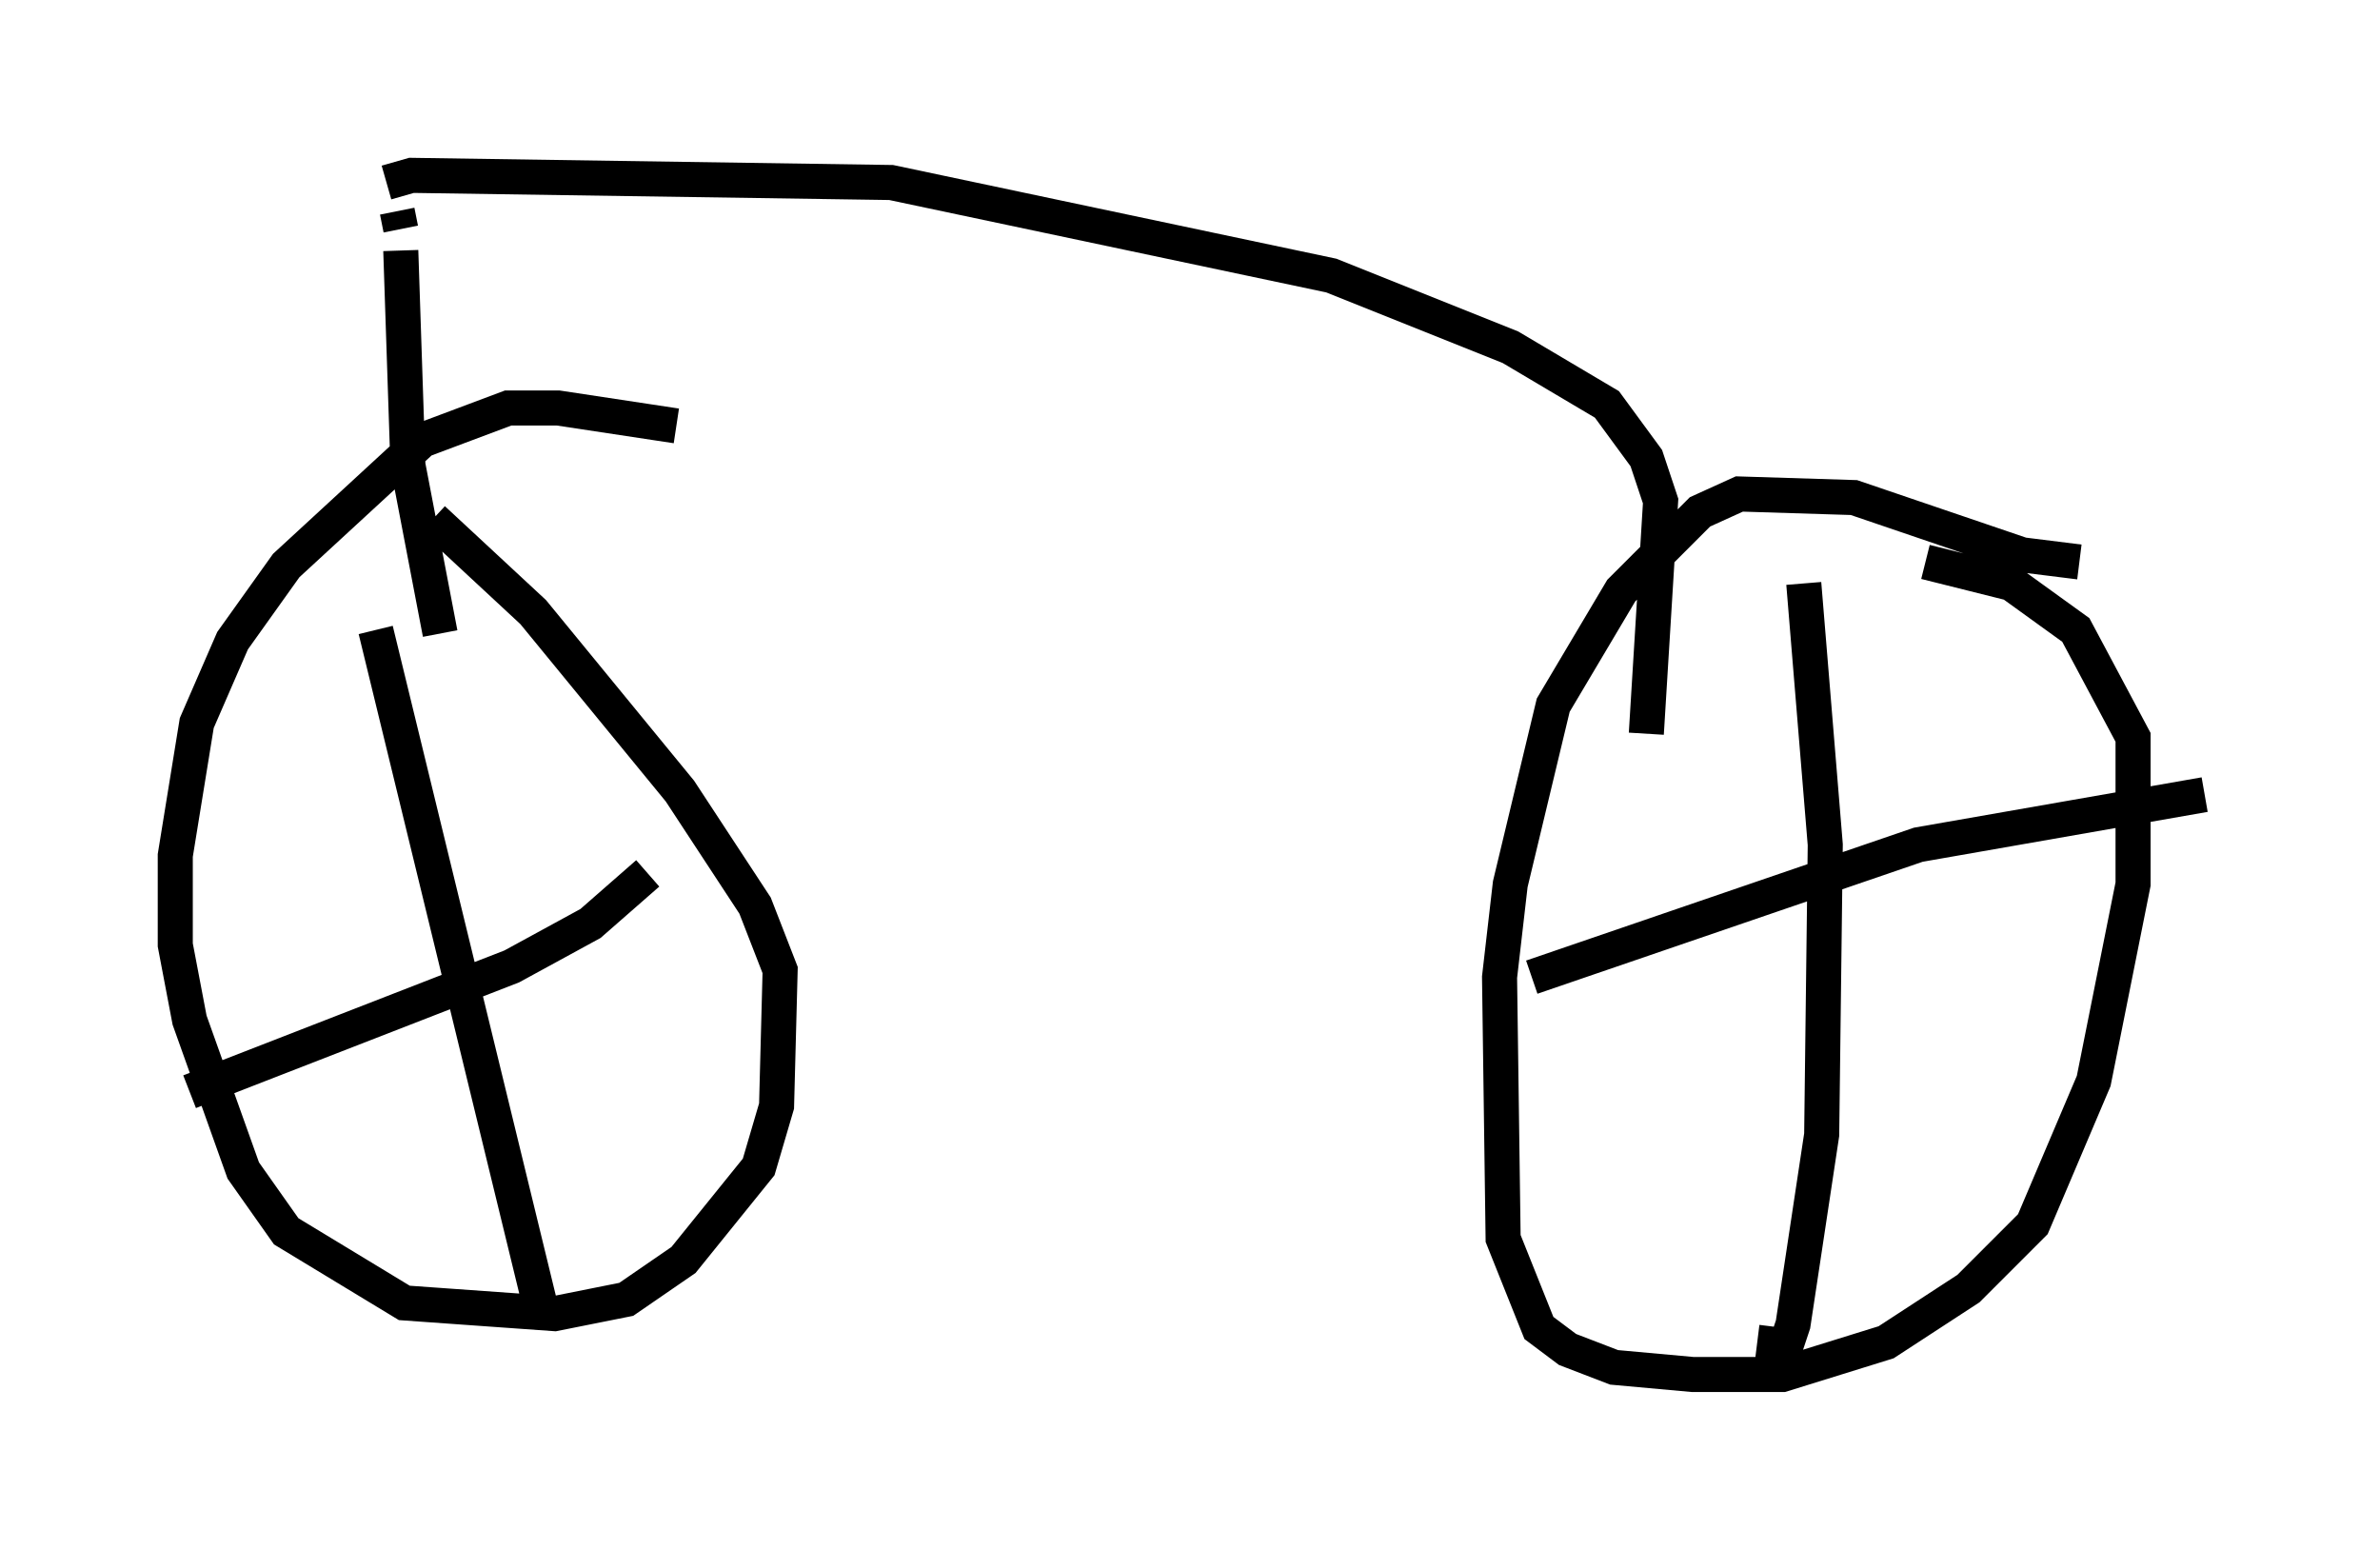 <?xml version="1.0" encoding="utf-8" ?>
<svg baseProfile="full" height="44.198" version="1.1" width="67.882" xmlns="http://www.w3.org/2000/svg" xmlns:ev="http://www.w3.org/2001/xml-events" xmlns:xlink="http://www.w3.org/1999/xlink"><defs /><rect fill="white" height="44.198" width="67.882" x="0" y="0" /><path d="M19.904, 12.656 m-0.613, -0.51 l-3.369, -0.51 -1.429, 0.0 l-2.45, 0.919 -3.879, 3.573 l-1.531, 2.144 -1.021, 2.348 l-0.613, 3.777 0.0, 2.552 l0.408, 2.144 1.531, 4.288 l1.225, 1.735 3.369, 2.042 l4.288, 0.306 2.042, -0.408 l1.633, -1.123 2.144, -2.654 l0.51, -1.735 0.102, -3.879 l-0.715, -1.838 -2.144, -3.267 l-4.185, -5.104 -2.858, -2.654 m46.959, 1.225 l-1.633, -0.204 -4.798, -1.633 l-3.267, -0.102 -1.123, 0.51 l-2.246, 2.246 -1.94, 3.267 l-1.225, 5.104 -0.306, 2.654 l0.102, 7.452 1.021, 2.552 l0.817, 0.613 1.327, 0.51 l2.246, 0.204 2.552, 0.0 l2.96, -0.919 2.348, -1.531 l1.838, -1.838 1.735, -4.083 l1.123, -5.615 0.0, -4.185 l-1.633, -3.063 -1.838, -1.327 l-2.45, -0.613 m-3.471, 0.613 l0.613, 7.452 -0.102, 8.269 l-0.817, 5.41 -0.204, 0.613 l-0.817, -0.102 m-6.431, -10.413 l11.025, -3.777 8.167, -1.429 m-52.165, -4.696 l4.798, 19.702 m-10.106, -6.533 l9.188, -3.573 2.246, -1.225 l1.633, -1.429 m-5.921, -6.84 l-0.919, -4.798 -0.204, -6.125 m0.0, -0.613 l-0.102, -0.51 m-0.306, -0.817 l0.715, -0.204 13.679, 0.204 l12.556, 2.654 5.104, 2.042 l2.756, 1.633 1.123, 1.531 l0.408, 1.225 -0.408, 6.635 " fill="none" stroke="black" stroke-width="1" /></svg>